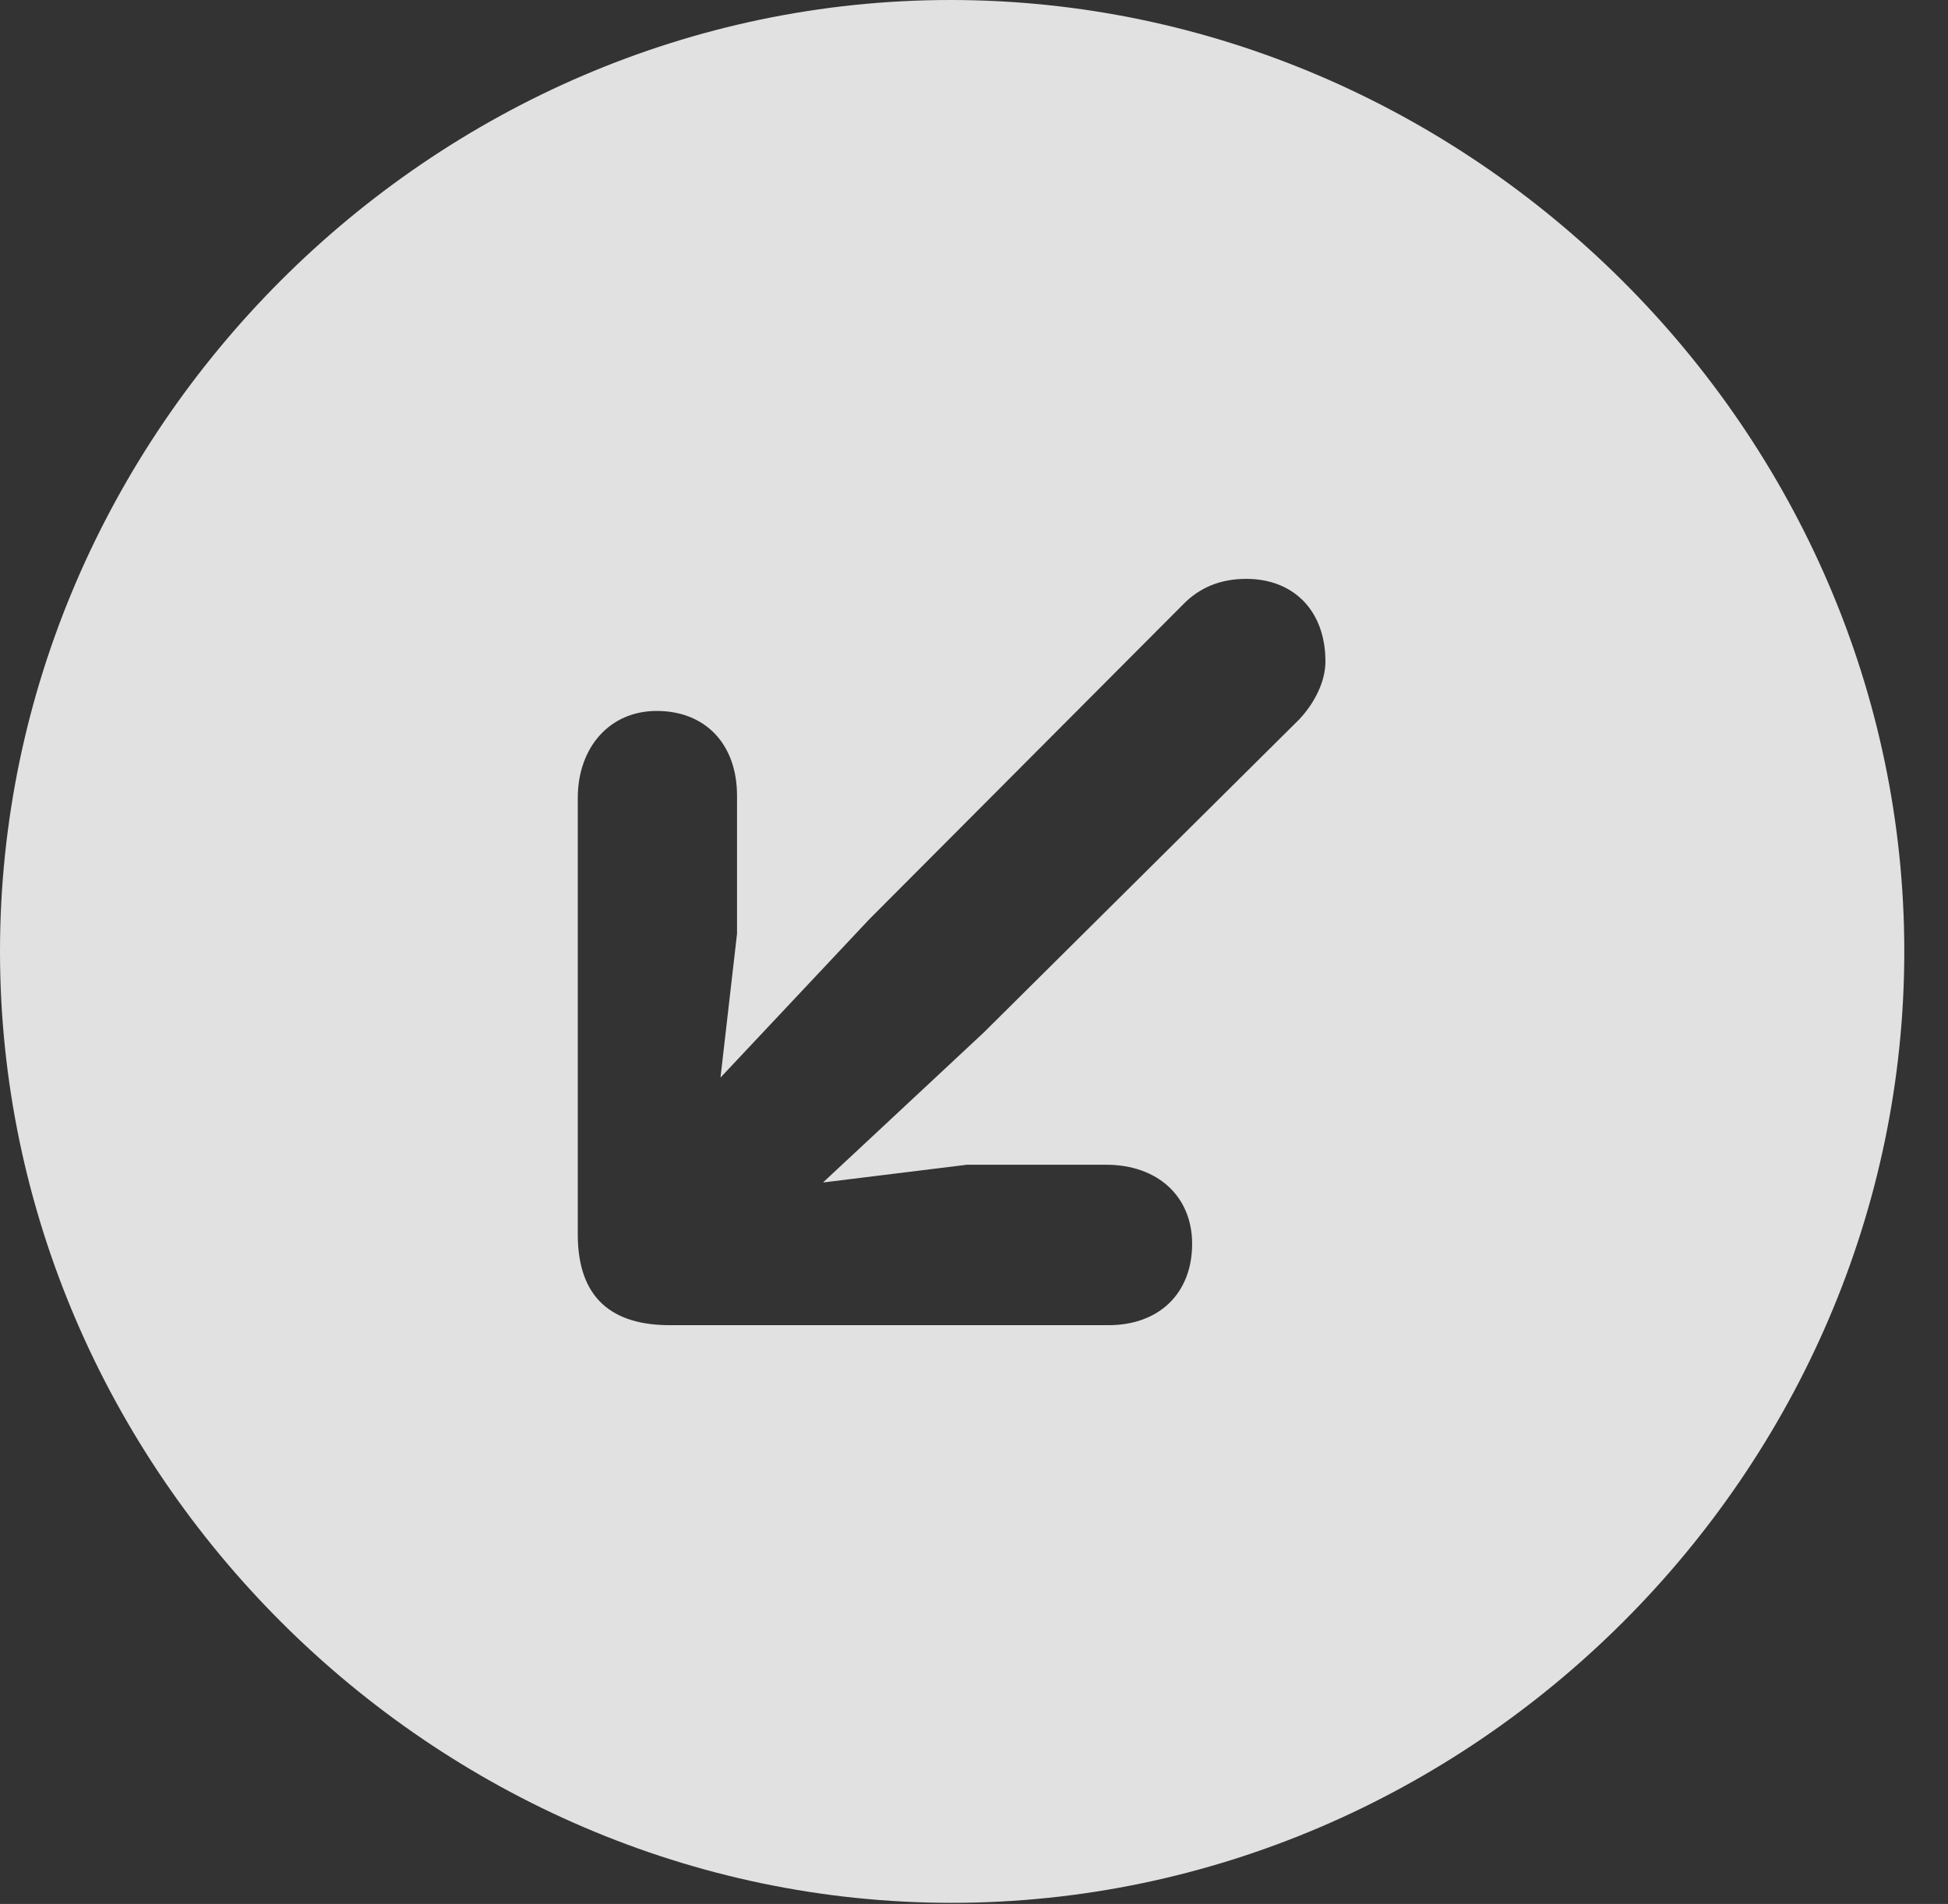 <?xml version="1.0" encoding="UTF-8"?>
<!--Generator: Apple Native CoreSVG 232.5-->
<!DOCTYPE svg
PUBLIC "-//W3C//DTD SVG 1.1//EN"
       "http://www.w3.org/Graphics/SVG/1.1/DTD/svg11.dtd">
<svg version="1.1" xmlns="http://www.w3.org/2000/svg" xmlns:xlink="http://www.w3.org/1999/xlink" width="16.133" height="15.771">
 <rect width="100%" height="100%" fill="#333333" stroke="none"/>
 <g>
  <rect height="15.771" opacity="0" width="16.133" x="0" y="0"/>
  <path d="M15.771 7.881C15.771 12.188 12.188 15.762 7.881 15.762C3.584 15.762 0 12.188 0 7.881C0 3.574 3.574 0 7.871 0C12.178 0 15.771 3.574 15.771 7.881ZM9.805 5L7.197 7.617L5.967 8.926L6.104 7.734L6.104 6.592C6.104 6.162 5.84 5.889 5.439 5.889C5.049 5.889 4.785 6.191 4.785 6.611L4.785 10.225C4.785 10.762 5.078 10.977 5.547 10.977L9.18 10.977C9.6 10.977 9.873 10.713 9.873 10.303C9.873 9.912 9.59 9.648 9.16 9.648L8.008 9.648L6.816 9.795L8.145 8.555L10.762 5.957C10.889 5.82 10.977 5.645 10.977 5.479C10.977 5.059 10.713 4.795 10.322 4.795C10.098 4.795 9.932 4.873 9.805 5Z" fill="#ffffff" fill-opacity="0.85"/>
 </g>
</svg>
